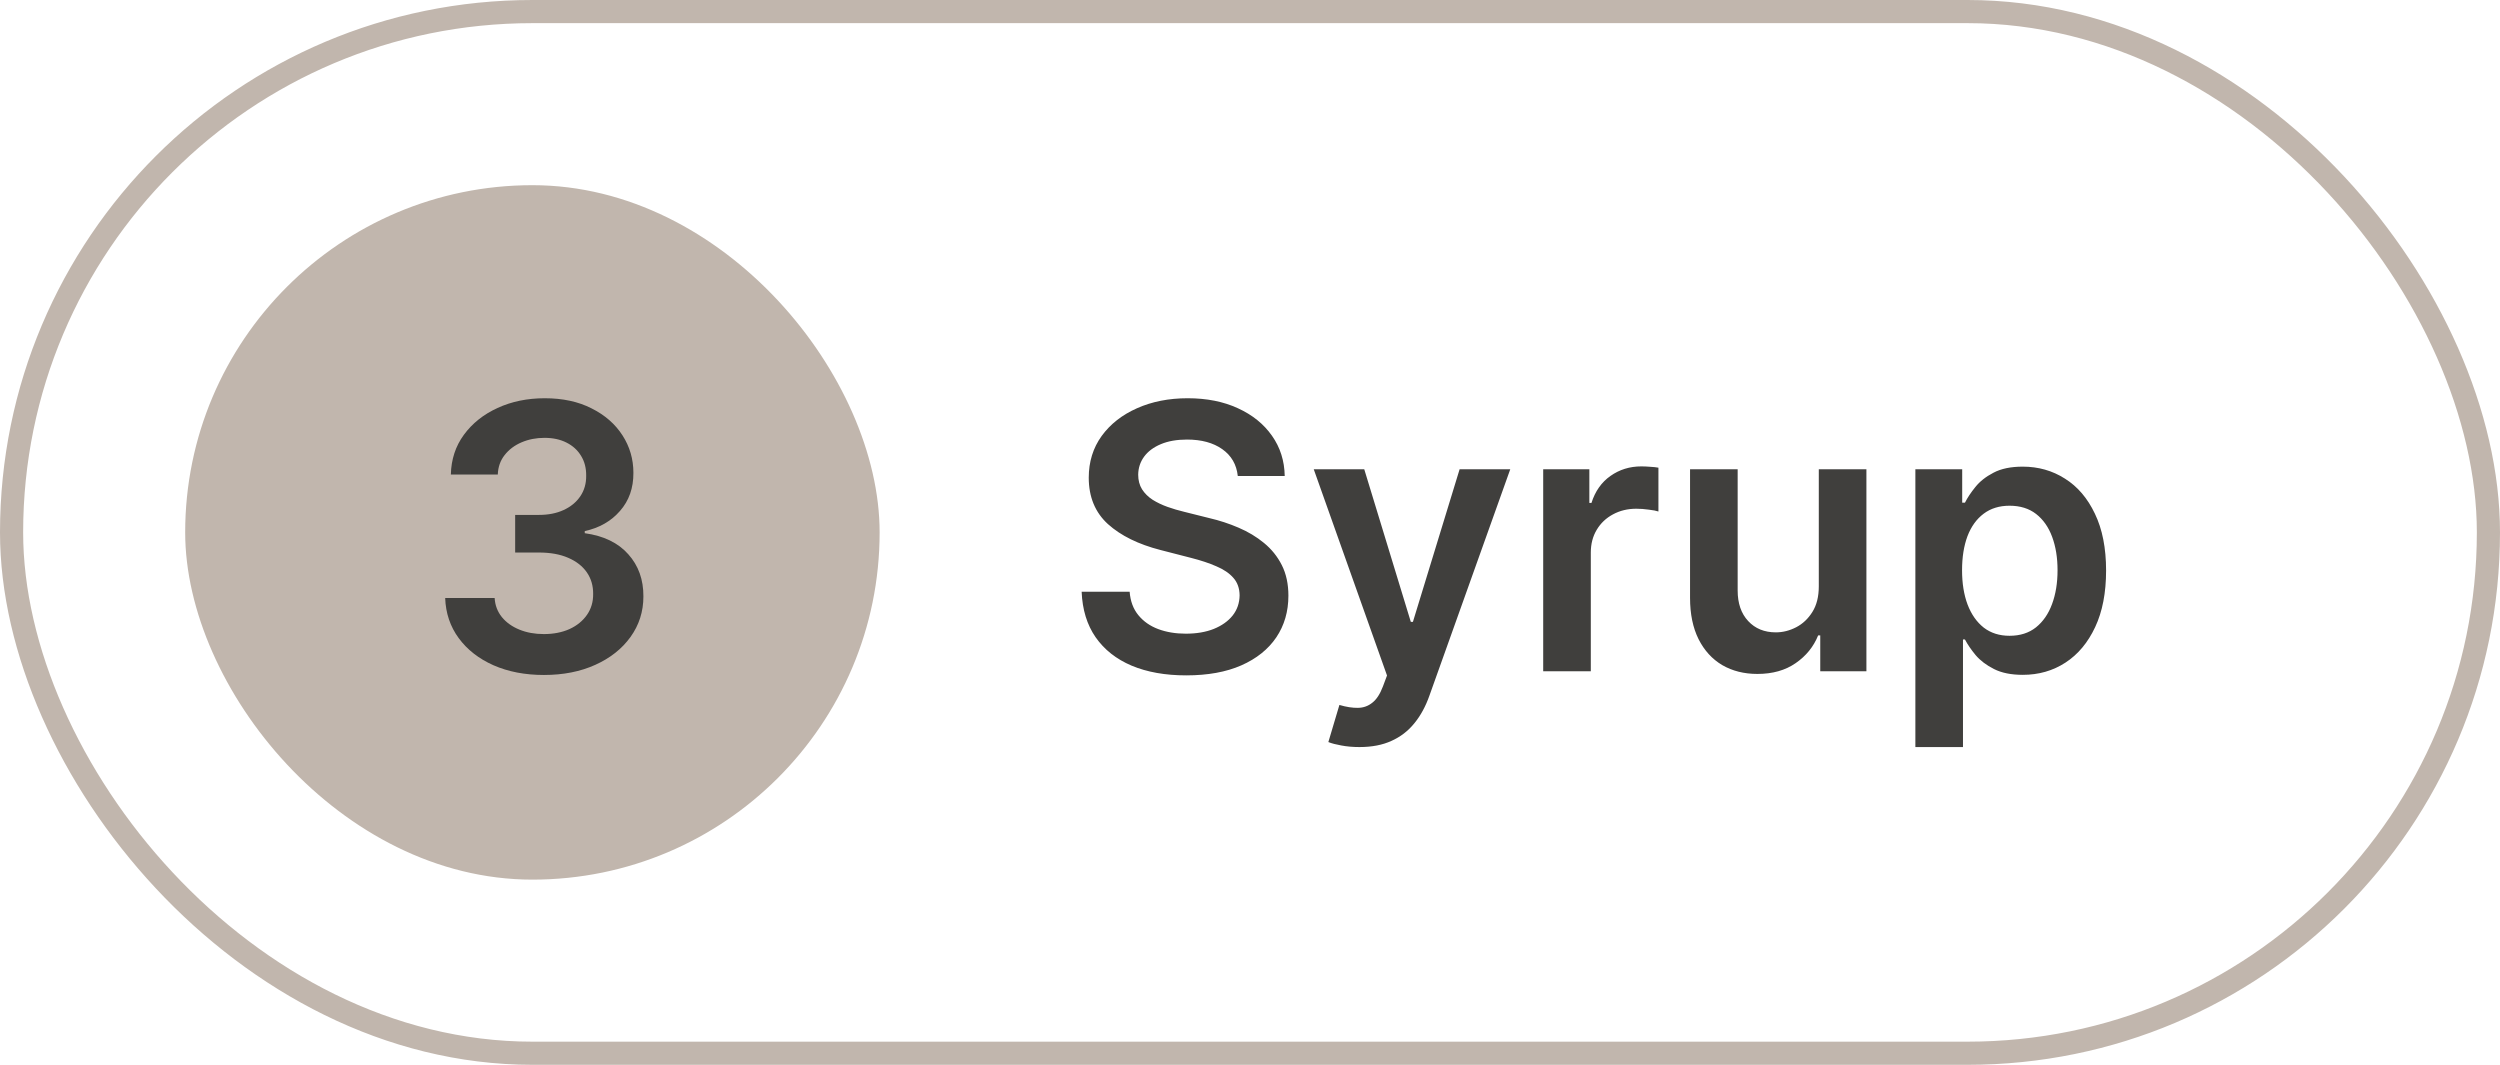<svg width="108" height="46" viewBox="0 0 108 46" fill="none" xmlns="http://www.w3.org/2000/svg">
<rect x="0.5" y="0.5" width="107" height="45" rx="22.5" stroke="#C1B6AD"/>
<rect x="8" y="8" width="30" height="30" rx="15" fill="#C1B6AD"/>
<path d="M23.499 29.159C22.681 29.159 21.954 29.019 21.317 28.739C20.685 28.458 20.185 28.068 19.817 27.568C19.45 27.068 19.255 26.491 19.232 25.835H21.369C21.387 26.15 21.492 26.424 21.681 26.659C21.87 26.89 22.122 27.07 22.437 27.199C22.751 27.328 23.104 27.392 23.494 27.392C23.91 27.392 24.28 27.32 24.602 27.176C24.924 27.028 25.175 26.824 25.357 26.562C25.539 26.301 25.628 26 25.624 25.659C25.628 25.307 25.537 24.996 25.352 24.727C25.166 24.458 24.897 24.248 24.545 24.097C24.196 23.945 23.776 23.869 23.283 23.869H22.255V22.244H23.283C23.689 22.244 24.043 22.174 24.346 22.034C24.653 21.894 24.893 21.697 25.067 21.443C25.242 21.186 25.327 20.888 25.323 20.551C25.327 20.222 25.253 19.936 25.102 19.693C24.954 19.447 24.744 19.256 24.471 19.119C24.202 18.983 23.886 18.915 23.522 18.915C23.166 18.915 22.836 18.979 22.533 19.108C22.23 19.237 21.986 19.421 21.8 19.659C21.615 19.894 21.516 20.174 21.505 20.5H19.477C19.492 19.849 19.679 19.276 20.039 18.784C20.403 18.288 20.887 17.901 21.494 17.625C22.1 17.345 22.78 17.204 23.533 17.204C24.31 17.204 24.984 17.35 25.556 17.642C26.132 17.93 26.577 18.318 26.891 18.807C27.206 19.296 27.363 19.835 27.363 20.426C27.367 21.081 27.174 21.631 26.783 22.074C26.397 22.517 25.889 22.807 25.261 22.943V23.034C26.079 23.148 26.706 23.451 27.141 23.943C27.581 24.432 27.799 25.04 27.795 25.767C27.795 26.419 27.609 27.002 27.238 27.517C26.87 28.028 26.363 28.43 25.715 28.722C25.071 29.013 24.333 29.159 23.499 29.159Z" fill="#403F3D"/>
<path d="M53.472 20.562C53.419 20.066 53.195 19.68 52.801 19.403C52.411 19.127 51.903 18.989 51.278 18.989C50.839 18.989 50.462 19.055 50.148 19.188C49.833 19.32 49.593 19.5 49.426 19.727C49.26 19.954 49.174 20.214 49.17 20.506C49.17 20.748 49.225 20.958 49.335 21.136C49.449 21.314 49.602 21.466 49.795 21.591C49.989 21.712 50.203 21.814 50.438 21.898C50.672 21.981 50.909 22.051 51.148 22.108L52.239 22.381C52.678 22.483 53.1 22.621 53.506 22.796C53.915 22.97 54.28 23.189 54.602 23.454C54.928 23.72 55.186 24.04 55.375 24.415C55.564 24.79 55.659 25.229 55.659 25.733C55.659 26.415 55.485 27.015 55.136 27.534C54.788 28.049 54.284 28.453 53.625 28.744C52.97 29.032 52.176 29.176 51.244 29.176C50.339 29.176 49.553 29.036 48.886 28.756C48.224 28.475 47.705 28.066 47.33 27.528C46.958 26.991 46.758 26.335 46.727 25.562H48.801C48.831 25.968 48.956 26.305 49.176 26.574C49.396 26.843 49.682 27.044 50.034 27.176C50.39 27.309 50.788 27.375 51.227 27.375C51.686 27.375 52.087 27.307 52.432 27.171C52.78 27.03 53.053 26.837 53.25 26.591C53.447 26.341 53.547 26.049 53.551 25.716C53.547 25.413 53.458 25.163 53.284 24.966C53.11 24.765 52.865 24.599 52.551 24.466C52.24 24.329 51.877 24.208 51.46 24.102L50.136 23.761C49.178 23.515 48.42 23.142 47.864 22.642C47.311 22.138 47.034 21.47 47.034 20.636C47.034 19.951 47.22 19.35 47.591 18.835C47.966 18.32 48.475 17.921 49.119 17.636C49.763 17.349 50.492 17.204 51.307 17.204C52.133 17.204 52.856 17.349 53.477 17.636C54.102 17.921 54.593 18.316 54.949 18.824C55.305 19.328 55.489 19.907 55.5 20.562H53.472ZM58.726 32.273C58.446 32.273 58.186 32.25 57.947 32.205C57.713 32.163 57.525 32.114 57.385 32.057L57.862 30.454C58.161 30.542 58.428 30.583 58.663 30.579C58.898 30.576 59.105 30.502 59.283 30.358C59.465 30.218 59.618 29.983 59.743 29.653L59.919 29.182L56.754 20.273H58.936L60.947 26.864H61.038L63.055 20.273H65.243L61.749 30.057C61.586 30.519 61.37 30.915 61.101 31.244C60.832 31.578 60.502 31.831 60.112 32.006C59.726 32.184 59.264 32.273 58.726 32.273ZM66.666 29V20.273H68.66V21.727H68.751C68.91 21.224 69.183 20.835 69.57 20.562C69.96 20.286 70.405 20.148 70.905 20.148C71.019 20.148 71.145 20.153 71.285 20.165C71.43 20.172 71.549 20.186 71.644 20.204V22.097C71.556 22.066 71.418 22.04 71.229 22.017C71.043 21.991 70.863 21.977 70.689 21.977C70.314 21.977 69.977 22.059 69.678 22.222C69.382 22.381 69.149 22.602 68.979 22.886C68.808 23.171 68.723 23.498 68.723 23.869V29H66.666ZM78.572 25.329V20.273H80.629V29H78.635V27.449H78.544C78.347 27.938 78.023 28.337 77.572 28.648C77.126 28.958 76.574 29.114 75.919 29.114C75.347 29.114 74.841 28.987 74.402 28.733C73.966 28.475 73.626 28.102 73.379 27.614C73.133 27.121 73.01 26.526 73.01 25.829V20.273H75.067V25.511C75.067 26.064 75.218 26.504 75.521 26.829C75.824 27.155 76.222 27.318 76.715 27.318C77.017 27.318 77.311 27.244 77.595 27.097C77.879 26.949 78.112 26.729 78.294 26.438C78.48 26.142 78.572 25.773 78.572 25.329ZM82.744 32.273V20.273H84.767V21.716H84.886C84.992 21.504 85.142 21.278 85.335 21.04C85.528 20.797 85.79 20.591 86.119 20.421C86.449 20.246 86.869 20.159 87.381 20.159C88.055 20.159 88.663 20.331 89.204 20.676C89.75 21.017 90.182 21.523 90.5 22.193C90.822 22.86 90.983 23.678 90.983 24.648C90.983 25.606 90.826 26.421 90.511 27.091C90.197 27.761 89.769 28.273 89.227 28.625C88.686 28.977 88.072 29.153 87.386 29.153C86.886 29.153 86.472 29.07 86.142 28.903C85.812 28.737 85.547 28.536 85.347 28.301C85.15 28.062 84.996 27.837 84.886 27.625H84.801V32.273H82.744ZM84.761 24.636C84.761 25.201 84.841 25.695 85 26.119C85.163 26.544 85.396 26.875 85.699 27.114C86.006 27.349 86.377 27.466 86.812 27.466C87.267 27.466 87.648 27.345 87.954 27.102C88.261 26.856 88.492 26.521 88.648 26.097C88.807 25.669 88.886 25.182 88.886 24.636C88.886 24.095 88.809 23.614 88.653 23.193C88.498 22.773 88.267 22.443 87.96 22.204C87.653 21.966 87.271 21.847 86.812 21.847C86.373 21.847 86 21.962 85.693 22.193C85.386 22.424 85.153 22.748 84.994 23.165C84.839 23.581 84.761 24.072 84.761 24.636Z" fill="#403F3D"/>
</svg>
